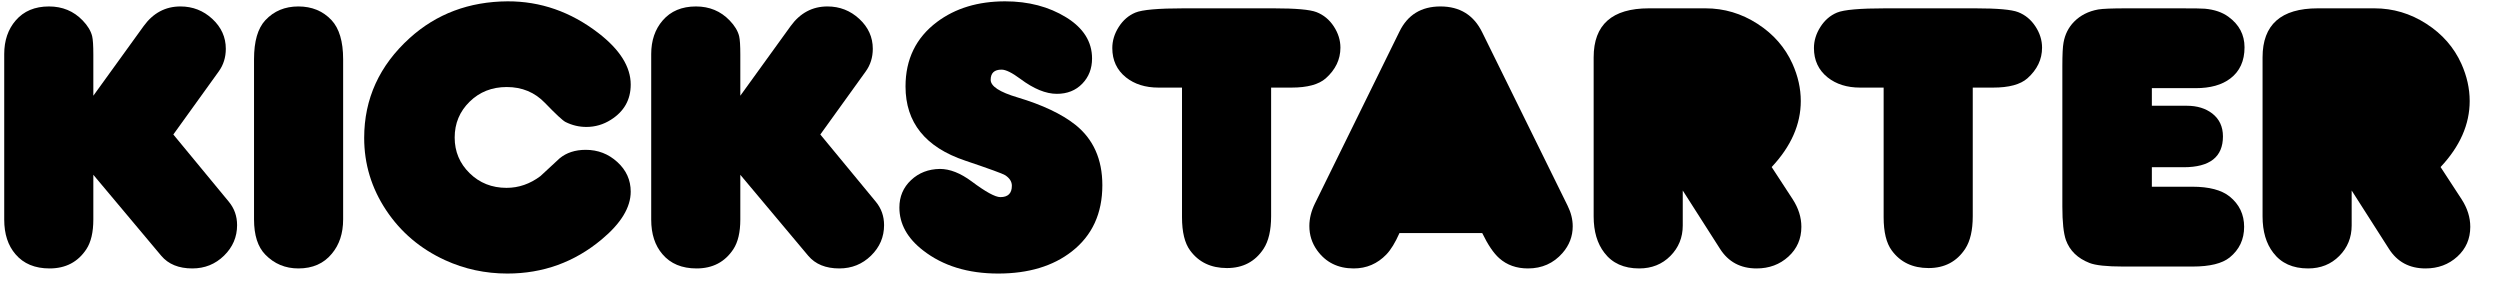 <?xml-stylesheet type="text/css" href="../style/main.css" ?>
<svg class="svg--ksr-logo" viewBox="0 0 354 40" version="1.1" xmlns="http://www.w3.org/2000/svg" xmlns:xlink="http://www.w3.org/1999/xlink">
  <path class="svg-fill--kick" d="M13.216,13.555 L20.338,3.698 C21.684,1.841 23.422,0.913 25.553,0.913 C27.292,0.913 28.796,1.502 30.068,2.68 C31.338,3.858 31.975,5.269 31.975,6.913 C31.975,8.127 31.638,9.198 30.965,10.127 L24.544,19.046 L32.394,28.555 C33.179,29.502 33.572,30.609 33.572,31.877 C33.572,33.555 32.956,34.997 31.722,36.202 C30.488,37.408 28.992,38.011 27.236,38.011 C25.31,38.011 23.843,37.413 22.833,36.216 L13.216,24.752 L13.216,31.073 C13.216,32.878 12.889,34.278 12.235,35.278 C11.038,37.1 9.299,38.011 7.019,38.011 C4.944,38.011 3.336,37.342 2.196,36.002 C1.131,34.769 0.598,33.136 0.598,31.1 L0.598,7.662 C0.598,5.734 1.14,4.145 2.225,2.894 C3.364,1.573 4.935,0.913 6.935,0.913 C8.842,0.913 10.43,1.573 11.702,2.894 C12.412,3.627 12.86,4.368 13.048,5.118 C13.16,5.582 13.216,6.448 13.216,7.716 L13.216,13.555" id="Fill-1-Copy"></path>
  <path class="svg-fill--kick" d="M48.588,8.385 L48.588,31.073 C48.588,33.038 48.055,34.654 46.99,35.922 C45.849,37.315 44.27,38.011 42.251,38.011 C40.4,38.011 38.839,37.359 37.568,36.055 C36.503,34.966 35.97,33.305 35.97,31.073 L35.97,8.385 C35.97,5.85 36.503,4.011 37.568,2.868 C38.783,1.564 40.344,0.913 42.251,0.913 C44.158,0.913 45.718,1.555 46.934,2.841 C48.036,4.019 48.588,5.868 48.588,8.385" id="Fill-2-Copy"></path>
  <path class="svg-fill--kick" d="M71.869,0.189 C76.523,0.172 80.803,1.662 84.71,4.662 C87.776,7.019 89.309,9.457 89.309,11.975 C89.309,14.118 88.374,15.779 86.505,16.957 C85.439,17.636 84.28,17.975 83.028,17.975 C82,17.975 81.019,17.743 80.084,17.278 C79.691,17.082 78.719,16.18 77.168,14.573 C75.728,13.073 73.924,12.323 71.756,12.323 C69.663,12.323 67.91,13.015 66.499,14.399 C65.087,15.783 64.382,17.475 64.382,19.475 C64.382,21.457 65.087,23.141 66.499,24.524 C67.91,25.908 69.653,26.6 71.728,26.6 C73.448,26.6 75.046,26.047 76.523,24.939 C77.438,24.1 78.346,23.261 79.243,22.421 C80.214,21.618 81.448,21.216 82.944,21.216 C84.664,21.216 86.154,21.792 87.416,22.944 C88.678,24.095 89.309,25.493 89.309,27.136 C89.309,29.368 87.935,31.627 85.187,33.912 C81.336,37.127 76.887,38.734 71.84,38.734 C68.718,38.734 65.774,38.1 63.008,36.833 C59.512,35.225 56.731,32.864 54.666,29.748 C52.6,26.631 51.568,23.225 51.568,19.528 C51.568,13.993 53.717,9.279 58.017,5.386 C61.811,1.957 66.429,0.225 71.869,0.189" id="Fill-3-Copy"></path>
  <path class="svg-fill--kick" d="M111.951,3.698 C113.297,1.841 115.035,0.913 117.167,0.913 C118.905,0.913 120.409,1.502 121.681,2.68 C122.952,3.858 123.588,5.269 123.588,6.913 C123.588,8.127 123.251,9.198 122.578,10.127 L116.157,19.046 L124.007,28.555 C124.793,29.502 125.185,30.609 125.185,31.877 C125.185,33.555 124.569,34.997 123.335,36.202 C122.101,37.408 120.605,38.011 118.849,38.011 C116.923,38.011 115.456,37.413 114.446,36.216 L104.829,24.752 L104.829,31.073 C104.829,32.878 104.502,34.278 103.848,35.278 C102.651,37.1 100.913,38.011 98.632,38.011 C96.558,38.011 94.95,37.342 93.81,36.002 C92.744,34.769 92.211,33.136 92.211,31.1 L92.211,7.662 C92.211,5.734 92.753,4.145 93.838,2.894 C94.978,1.573 96.548,0.913 98.548,0.913 C100.455,0.913 102.044,1.573 103.315,2.894 C104.025,3.627 104.474,4.368 104.661,5.118 C104.773,5.582 104.829,6.448 104.829,7.716 L104.829,13.555 L111.951,3.698 Z" id="Fill-4-Copy"></path>
  <path class="svg-fill--starter" d="M133.101,23.921 C134.503,23.921 135.998,24.51 137.588,25.689 C139.569,27.172 140.924,27.912 141.653,27.912 C142.737,27.912 143.28,27.377 143.28,26.305 C143.28,25.716 142.961,25.217 142.326,24.805 C141.989,24.591 140.101,23.904 136.662,22.743 C131.035,20.85 128.222,17.35 128.222,12.242 C128.222,8.385 129.708,5.341 132.68,3.109 C135.278,1.163 138.494,0.189 142.326,0.189 C145.634,0.189 148.513,0.944 150.962,2.452 C153.411,3.962 154.635,5.904 154.635,8.278 C154.635,9.707 154.173,10.9 153.247,11.854 C152.322,12.81 151.121,13.287 149.644,13.287 C148.093,13.287 146.373,12.582 144.485,11.171 C143.308,10.296 142.419,9.859 141.821,9.859 C140.793,9.859 140.279,10.341 140.279,11.305 C140.279,12.216 141.55,13.046 144.093,13.796 C147.607,14.85 150.327,16.136 152.252,17.654 C154.813,19.689 156.093,22.547 156.093,26.225 C156.093,30.226 154.654,33.35 151.776,35.6 C149.102,37.69 145.625,38.734 141.345,38.734 C137.064,38.734 133.522,37.646 130.718,35.466 C128.475,33.734 127.353,31.708 127.353,29.385 C127.353,27.832 127.904,26.538 129.007,25.502 C130.11,24.466 131.475,23.939 133.101,23.921" id="Fill-5-Copy"></path>
  <path class="svg-fill--starter" d="M167.372,12.403 L164.035,12.403 C162.184,12.403 160.652,11.922 159.437,10.957 C158.147,9.921 157.502,8.538 157.502,6.805 C157.502,5.77 157.806,4.774 158.413,3.819 C159.021,2.864 159.806,2.185 160.769,1.783 C161.731,1.381 164.017,1.18 167.624,1.18 L180.354,1.18 C183.476,1.18 185.494,1.359 186.411,1.716 C187.42,2.109 188.238,2.783 188.864,3.738 C189.49,4.694 189.804,5.698 189.804,6.751 C189.804,8.412 189.112,9.859 187.729,11.091 C186.737,11.966 185.121,12.403 182.878,12.403 L179.99,12.403 L179.99,30.618 C179.99,32.6 179.634,34.136 178.924,35.225 C177.728,37.046 175.999,37.957 173.737,37.957 C171.475,37.957 169.737,37.127 168.521,35.466 C167.755,34.431 167.372,32.859 167.372,30.752 L167.372,12.403" id="Fill-6-Copy"></path>
  <path class="svg-fill--starter" d="M198.163,33.002 C197.564,34.359 196.947,35.368 196.312,36.029 C195.041,37.35 193.498,38.011 191.685,38.011 C189.46,38.011 187.731,37.154 186.498,35.439 C185.769,34.421 185.405,33.279 185.405,32.011 C185.405,30.957 185.666,29.894 186.19,28.823 L198.163,4.475 C199.321,2.1 201.256,0.913 203.967,0.913 C206.715,0.913 208.686,2.136 209.883,4.582 L221.968,29.118 C222.454,30.1 222.697,31.073 222.697,32.038 C222.697,33.466 222.211,34.734 221.239,35.841 C219.968,37.288 218.341,38.011 216.36,38.011 C214.734,38.011 213.378,37.529 212.294,36.564 C211.49,35.851 210.687,34.663 209.883,33.002 L198.163,33.002" id="Fill-7-Copy"></path>
  <path class="svg-fill--starter" d="M250.868,23.653 L253.841,28.207 C254.663,29.475 255.074,30.779 255.074,32.118 C255.074,33.814 254.462,35.221 253.238,36.337 C252.013,37.453 250.513,38.011 248.737,38.011 C246.457,38.011 244.727,37.083 243.55,35.225 L238.278,26.975 L238.278,31.93 C238.278,33.627 237.694,35.065 236.526,36.243 C235.358,37.421 233.886,38.011 232.11,38.011 C229.942,38.011 228.297,37.27 227.175,35.787 C226.166,34.484 225.661,32.77 225.661,30.645 L225.661,8.118 C225.661,3.493 228.268,1.18 233.483,1.18 L241.503,1.18 C244.139,1.18 246.587,1.908 248.849,3.363 C251.111,4.819 252.765,6.707 253.812,9.029 C254.598,10.778 254.991,12.538 254.991,14.305 C254.991,17.609 253.616,20.725 250.868,23.653" id="Fill-8-Copy"></path>
  <path class="svg-fill--starter" d="M266.723,12.403 L263.387,12.403 C261.537,12.403 260.004,11.922 258.789,10.957 C257.499,9.921 256.854,8.538 256.854,6.805 C256.854,5.77 257.159,4.774 257.766,3.819 C258.373,2.864 259.157,2.185 260.121,1.783 C261.083,1.381 263.369,1.18 266.976,1.18 L279.706,1.18 C282.828,1.18 284.847,1.359 285.763,1.716 C286.772,2.109 287.589,2.783 288.216,3.738 C288.843,4.694 289.156,5.698 289.156,6.751 C289.156,8.412 288.464,9.859 287.081,11.091 C286.09,11.966 284.473,12.403 282.23,12.403 L279.342,12.403 L279.342,30.618 C279.342,32.6 278.986,34.136 278.276,35.225 C277.08,37.046 275.351,37.957 273.089,37.957 C270.827,37.957 269.088,37.127 267.873,35.466 C267.107,34.431 266.723,32.859 266.723,30.752 L266.723,12.403" id="Fill-9-Copy"></path>
  <path class="svg-fill--starter" d="M304.703,26.439 L310.438,26.439 C312.807,26.439 314.57,26.904 315.727,27.832 C317.088,28.94 317.769,30.368 317.769,32.118 C317.769,33.904 317.086,35.35 315.722,36.457 C314.657,37.315 312.909,37.743 310.479,37.743 L300.637,37.743 C298.319,37.743 296.73,37.574 295.871,37.234 C294.188,36.574 293.076,35.493 292.533,33.993 C292.197,33.029 292.029,31.448 292.029,29.252 L292.029,9.377 C292.029,7.716 292.085,6.6 292.197,6.028 C292.402,4.868 292.898,3.886 293.683,3.082 C294.58,2.171 295.72,1.591 297.104,1.341 C297.758,1.234 299.085,1.18 301.085,1.18 L308.628,1.18 C310.684,1.18 311.881,1.198 312.217,1.234 C313.563,1.359 314.665,1.734 315.526,2.359 C317.058,3.466 317.825,4.913 317.825,6.698 C317.825,8.627 317.153,10.1 315.81,11.118 C314.616,12.028 312.985,12.483 310.914,12.483 L304.703,12.483 L304.703,14.975 L309.652,14.975 C311.106,14.975 312.308,15.341 313.259,16.073 C314.265,16.859 314.769,17.939 314.769,19.314 C314.769,22.225 312.913,23.68 309.204,23.68 L304.703,23.68 L304.703,26.439" id="Fill-10-Copy"></path>
  <path class="svg-fill--starter" d="M345.586,23.653 L348.558,28.207 C349.38,29.475 349.791,30.779 349.791,32.118 C349.791,33.814 349.179,35.221 347.955,36.337 C346.73,37.453 345.23,38.011 343.454,38.011 C341.173,38.011 339.445,37.083 338.267,35.225 L332.996,26.975 L332.996,31.93 C332.996,33.627 332.411,35.065 331.243,36.243 C330.075,37.421 328.603,38.011 326.828,38.011 C324.658,38.011 323.014,37.27 321.892,35.787 C320.883,34.484 320.379,32.77 320.379,30.645 L320.379,8.118 C320.379,3.493 322.986,1.18 328.201,1.18 L336.221,1.18 C338.856,1.18 341.305,1.908 343.567,3.363 C345.828,4.819 347.483,6.707 348.53,9.029 C349.314,10.778 349.707,12.538 349.707,14.305 C349.707,17.609 348.334,20.725 345.586,23.653" id="Fill-11-Copy"></path>
</svg>

